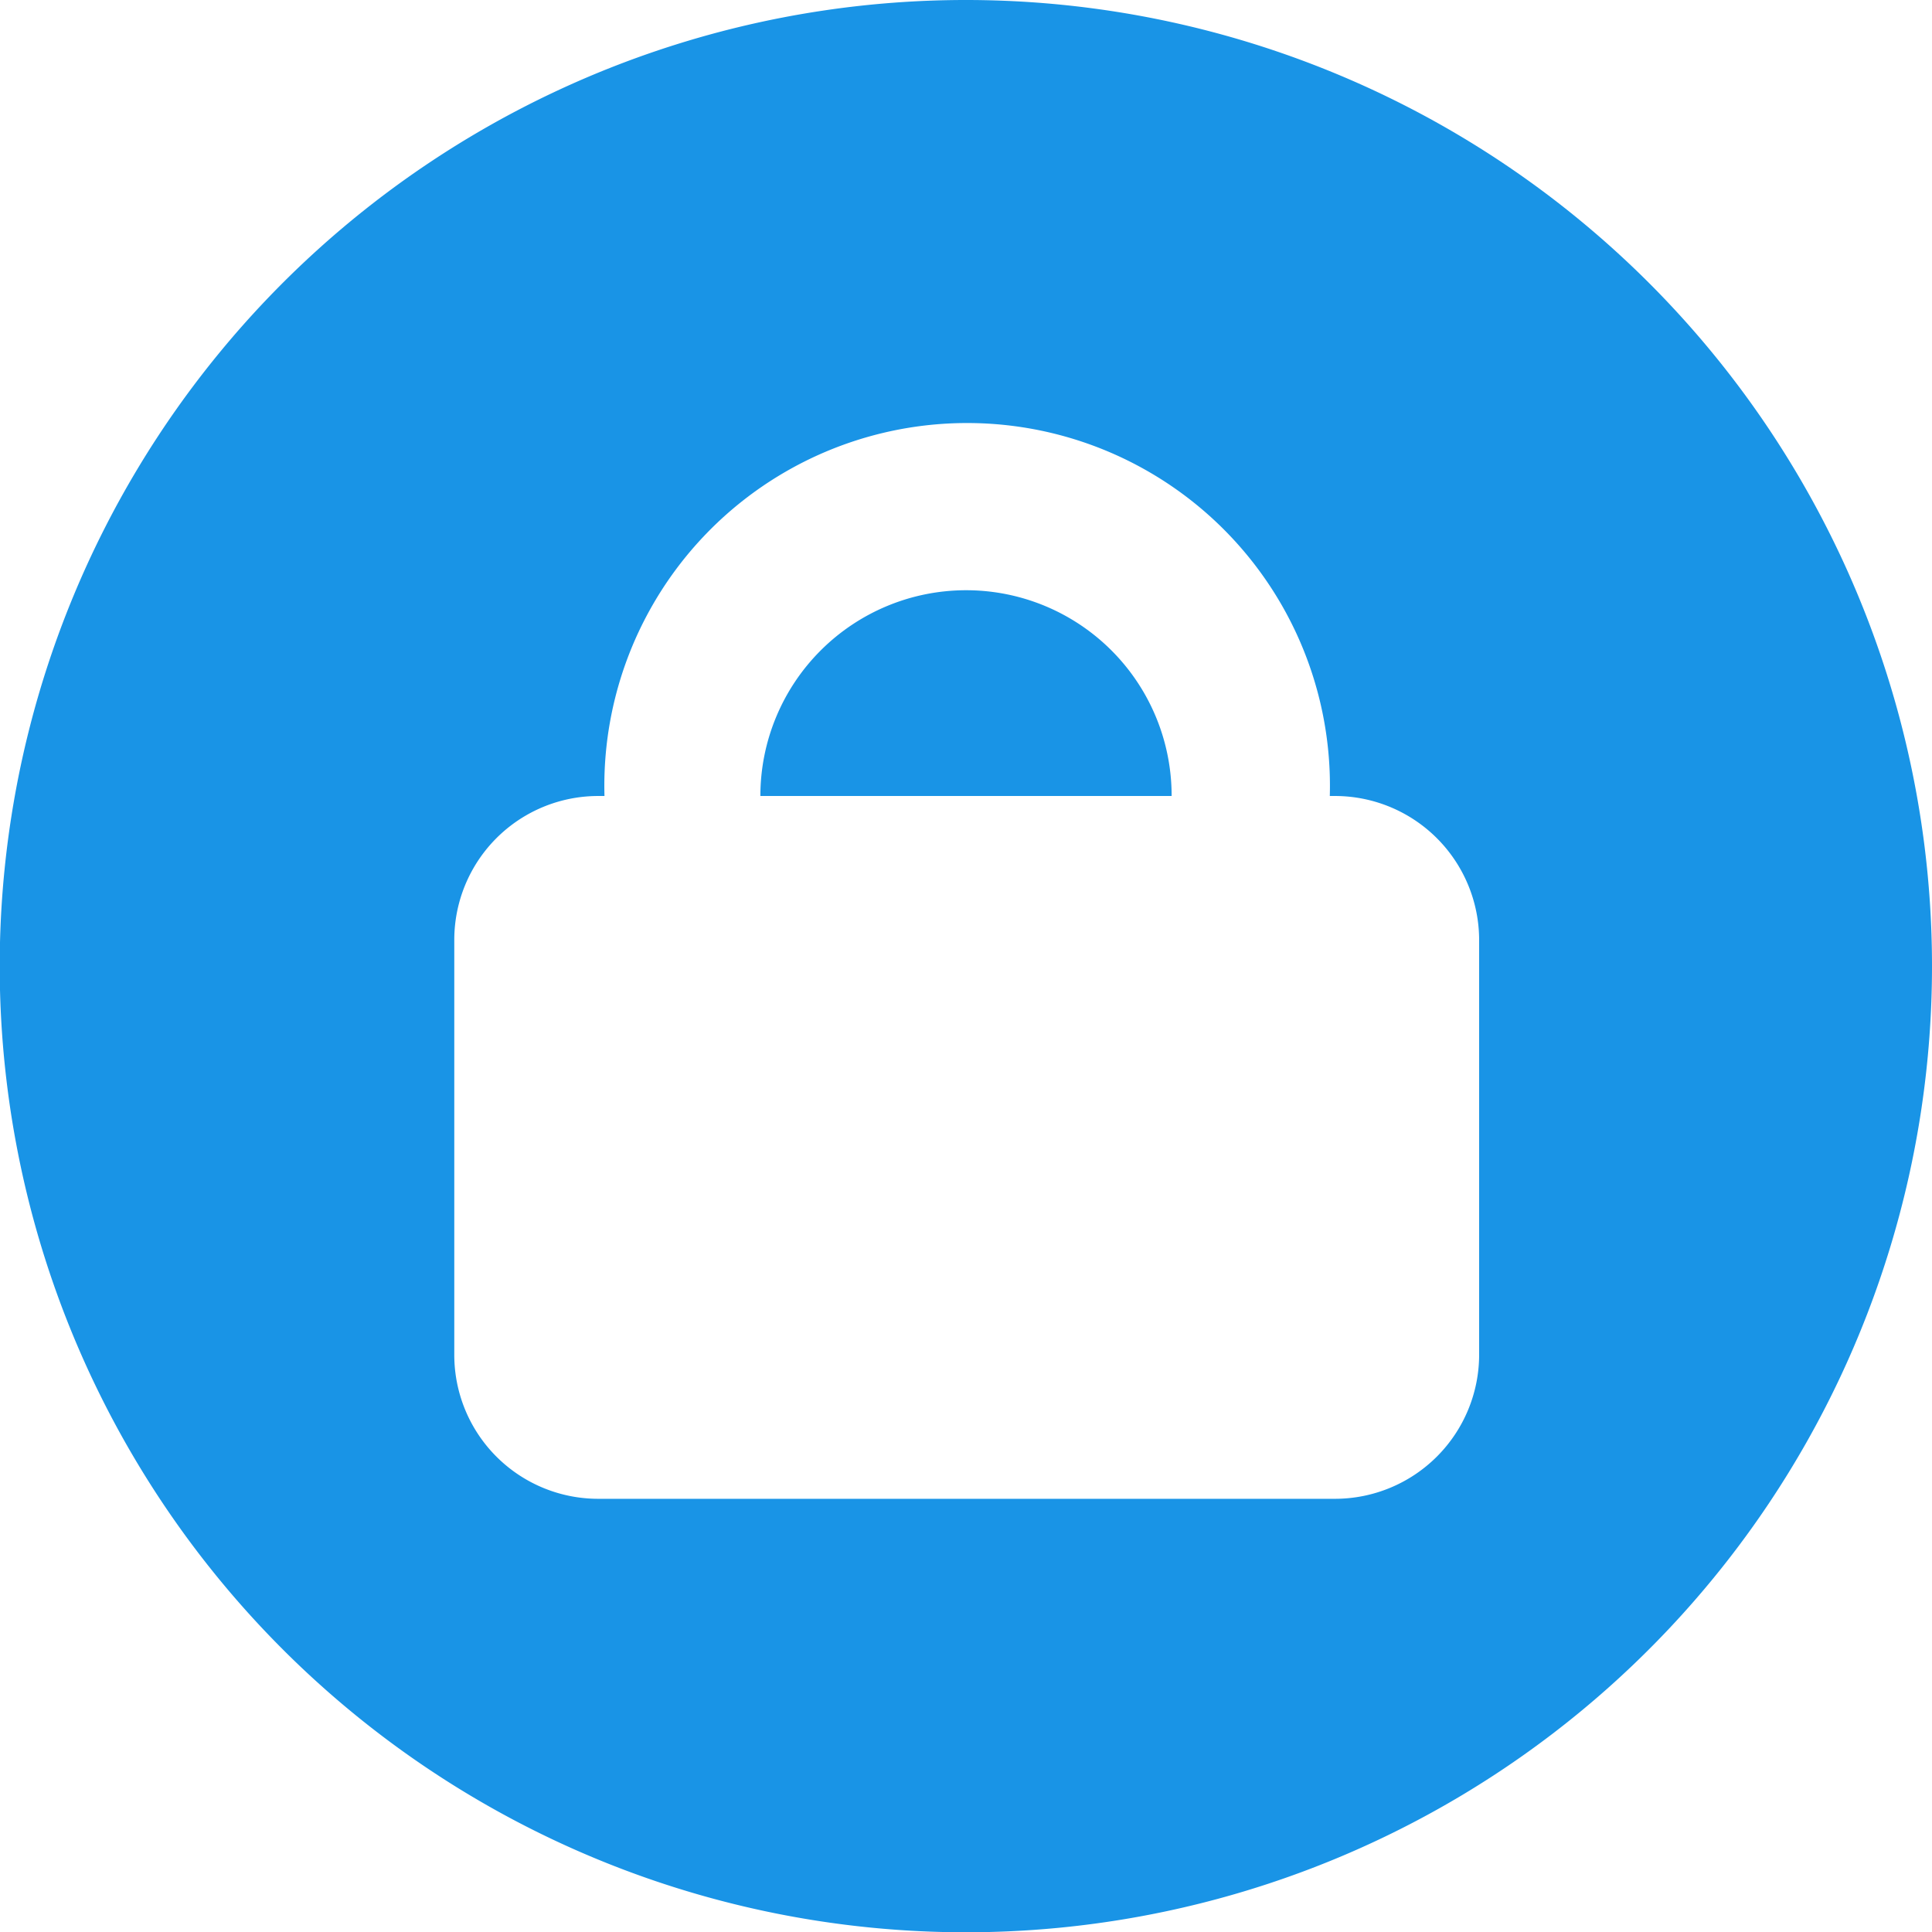 <svg xmlns="http://www.w3.org/2000/svg" viewBox="0 0 67.79 67.79">
<g class="lock" fill="#1994E6">
<path d="M33.9,20.71a7.22,7.22,0,0,0-7.22,7.22H41.11A7.21,7.21,0,0,0,33.9,20.71Z"/>
<path d="M33.9,0A33.9,33.9,0,1,0,67.79,33.9,33.9,33.9,0,0,0,33.9,0Zm18,47.53a5.06,5.06,0,0,1-5.06,5.06H21a5.05,5.05,0,0,1-5.06-5.06V33A5.05,5.05,0,0,1,21,27.93h.21a12.73,12.73,0,1,1,25.45,0h.22A5.06,5.06,0,0,1,51.9,33Z"/>
</g>
</svg>
